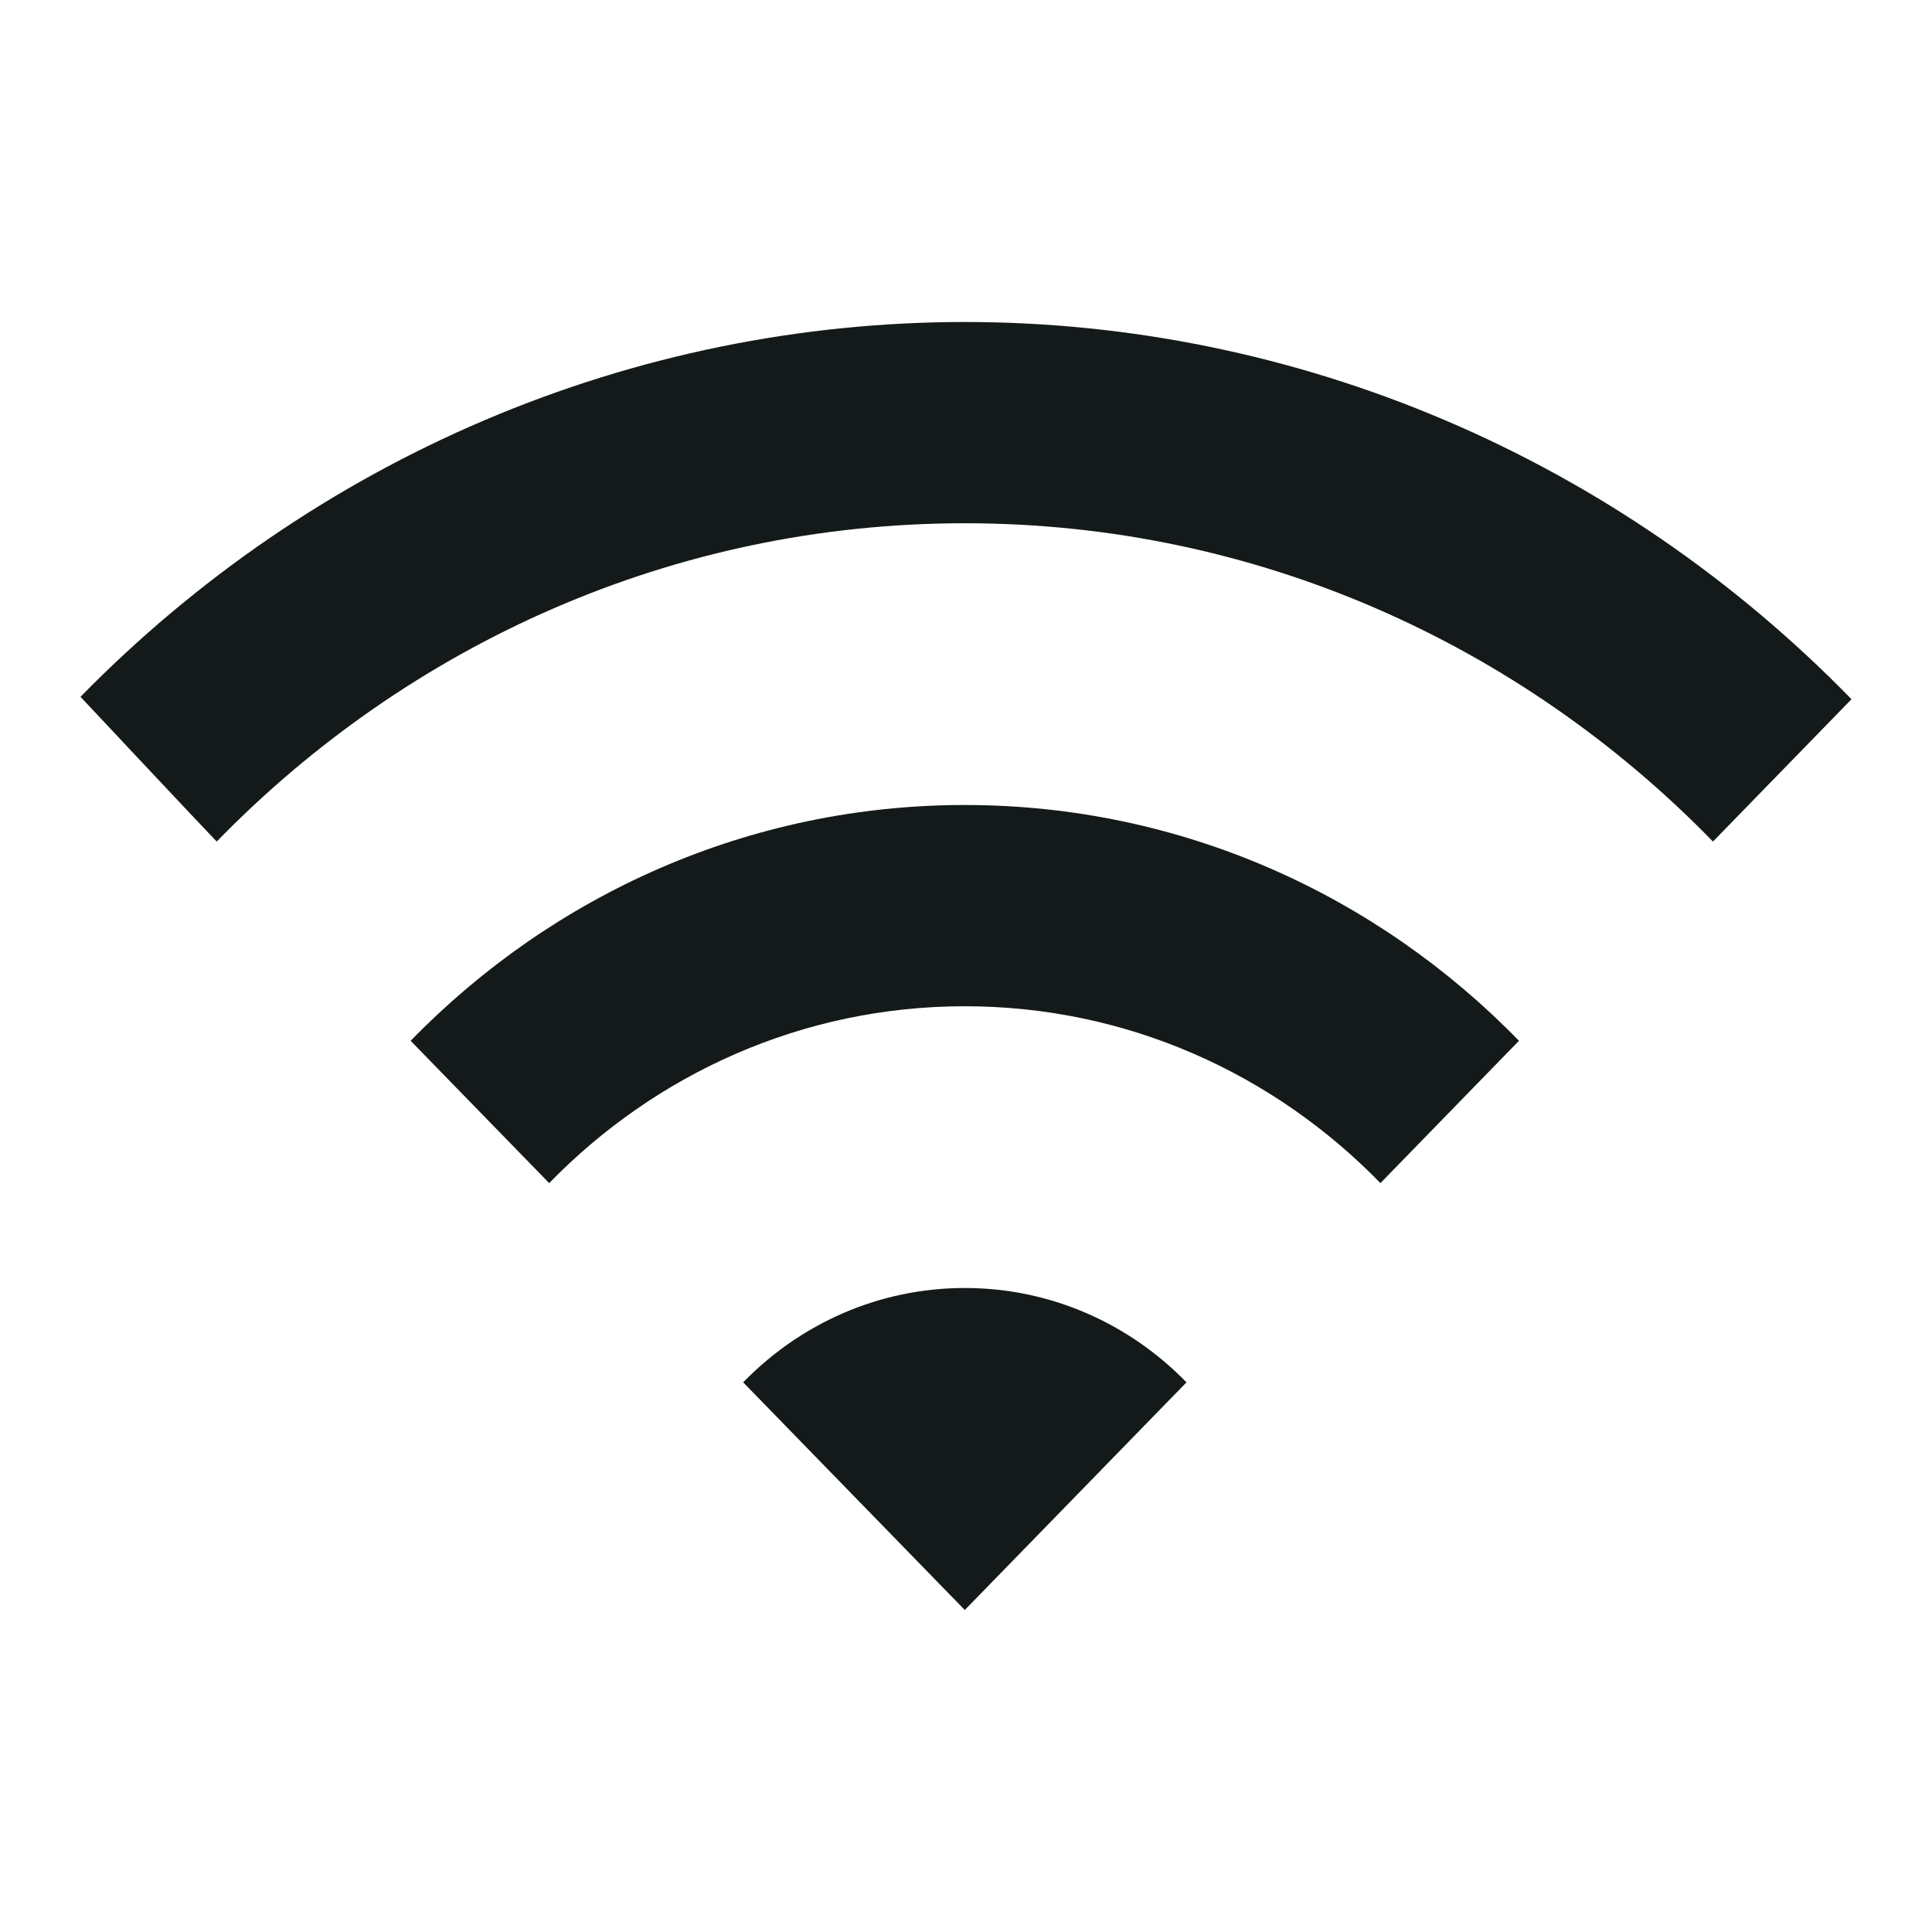 <svg width="24" height="24" viewBox="0 0 24 24" fill="none" xmlns="http://www.w3.org/2000/svg">
<path d="M21.279 10.454L23 8.686C21.553 7.201 19.836 6.022 17.946 5.218C16.056 4.414 14.031 4 11.985 4C9.94 4 7.914 4.414 6.024 5.218C4.147 6.017 2.44 7.185 1 8.656C1 8.656 2.515 10.272 2.692 10.454C5.07 8.011 8.356 6.5 11.985 6.5C15.615 6.5 18.901 8.011 21.279 10.454Z" fill="#14191A"/>
<path d="M18.869 12.929C17.108 11.119 14.674 10 11.985 10C9.297 10 6.863 11.119 5.101 12.929L6.822 14.697C8.144 13.339 9.969 12.5 11.985 12.5C14.002 12.5 15.827 13.339 17.148 14.697L18.869 12.929Z" fill="#14191A"/>
<path d="M14.739 17.172C14.034 16.448 13.061 16 11.985 16C10.91 16 9.936 16.448 9.232 17.172L11.985 20L14.739 17.172Z" fill="#14191A"/>
</svg>
